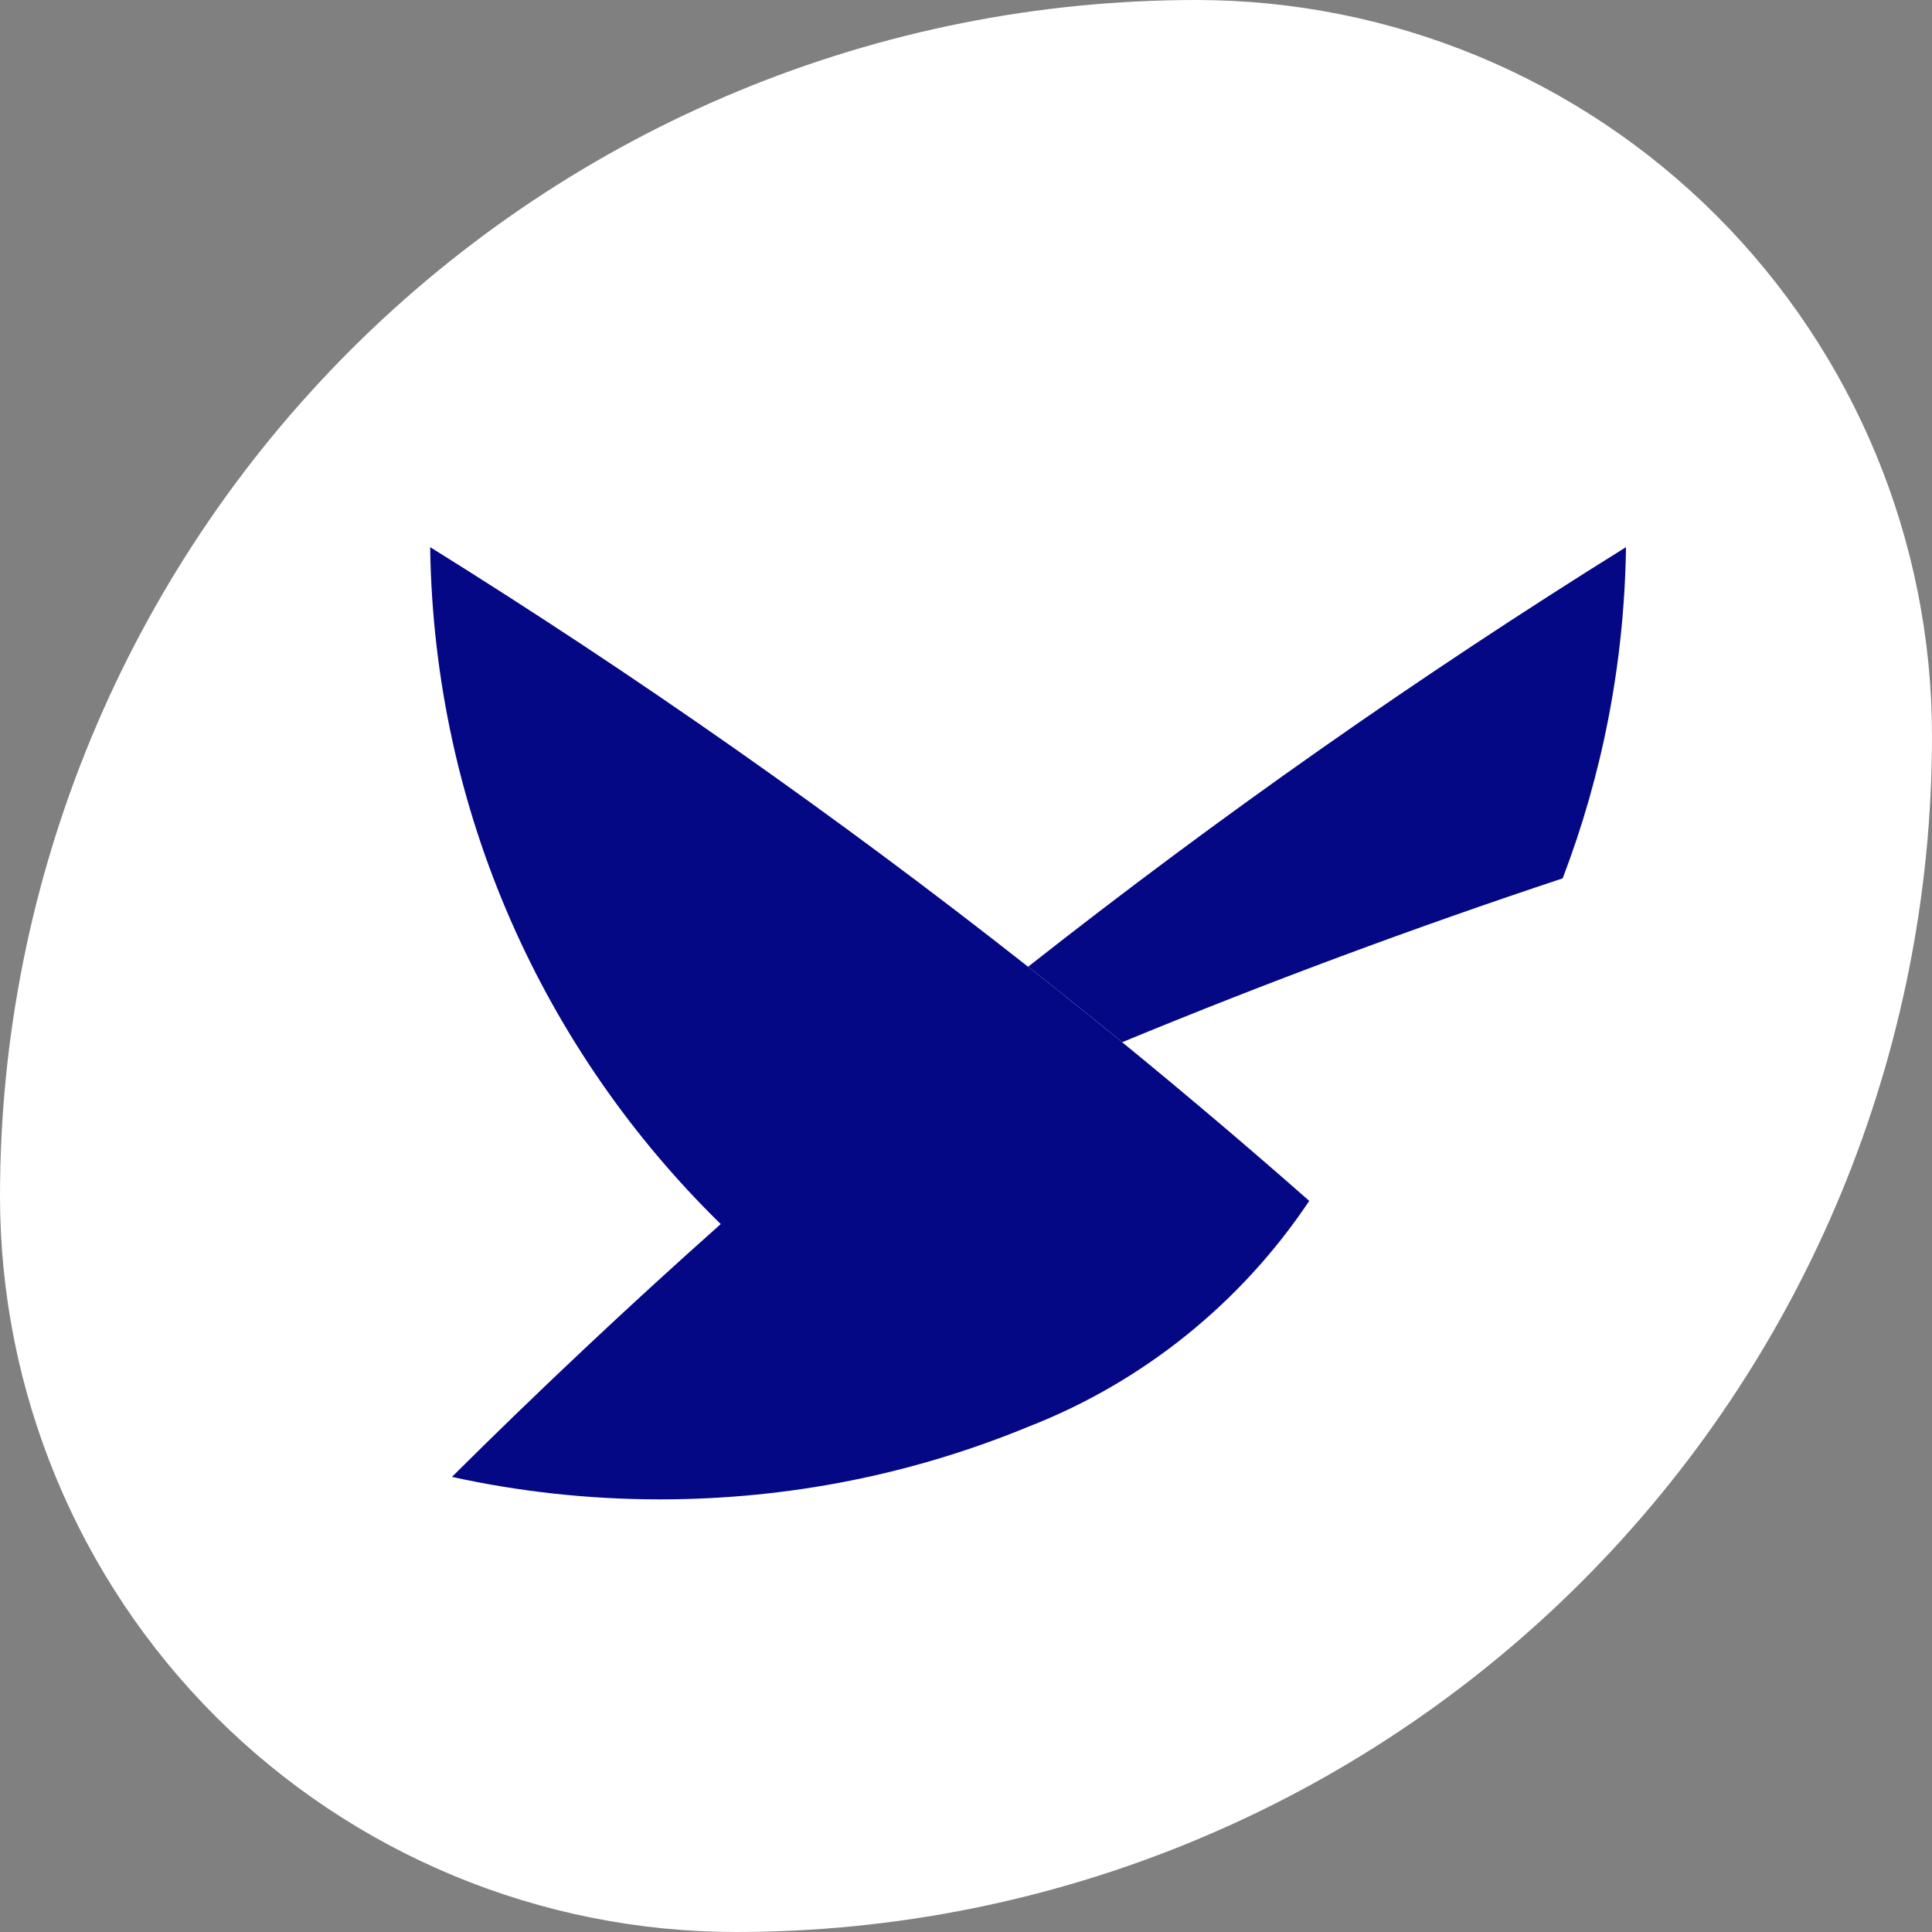 <svg width="80" height="80" viewBox="0 0 80 80" fill="none" xmlns="http://www.w3.org/2000/svg">
<rect x="0" y="0" width="80" height="80" fill="#808080" stroke="none"/>
<g clip-path="url(#clip0_41688_33643)">
<path d="M71.074 8.926C76.789 14.642 80 22.393 80 30.476C80 43.611 74.782 56.207 65.495 65.495C56.207 74.782 43.611 80 30.476 80C22.393 80 14.642 76.789 8.926 71.074C3.211 65.358 0 57.607 0 49.524C1.14691e-05 36.389 5.218 23.793 14.505 14.505C23.793 5.218 36.389 0 49.524 0C57.607 5.71649e-06 65.358 3.211 71.074 8.926Z" fill="white"/>
<path fill-rule="evenodd" clip-rule="evenodd" d="M42.575 59.08C37.877 61.017 32.73 62.086 27.333 62.086C24.374 62.086 21.49 61.765 18.713 61.155C22.326 57.564 26.037 54.073 29.844 50.686C22.544 43.548 17.966 33.637 17.812 22.656C26.393 27.999 34.658 33.802 42.571 40.031C43.385 40.672 44.195 41.317 45.001 41.967C45.006 41.971 45.011 41.974 45.015 41.978C45.02 41.982 45.024 41.985 45.028 41.989C48.147 44.502 51.209 47.081 54.213 49.726C51.407 53.928 47.35 57.223 42.575 59.08Z" fill="#050884"/>
<path fill-rule="evenodd" clip-rule="evenodd" d="M46.467 43.156C52.444 40.686 58.526 38.422 64.707 36.371C66.339 32.103 67.261 27.483 67.329 22.656C58.748 27.999 50.484 33.802 42.571 40.031C43.879 41.061 45.178 42.103 46.467 43.156Z" fill="#050884"/>
</g>
<defs>
<clipPath id="clip0_41688_33643">
<rect width="80" height="80" fill="white"/>
</clipPath>
</defs>
</svg>
